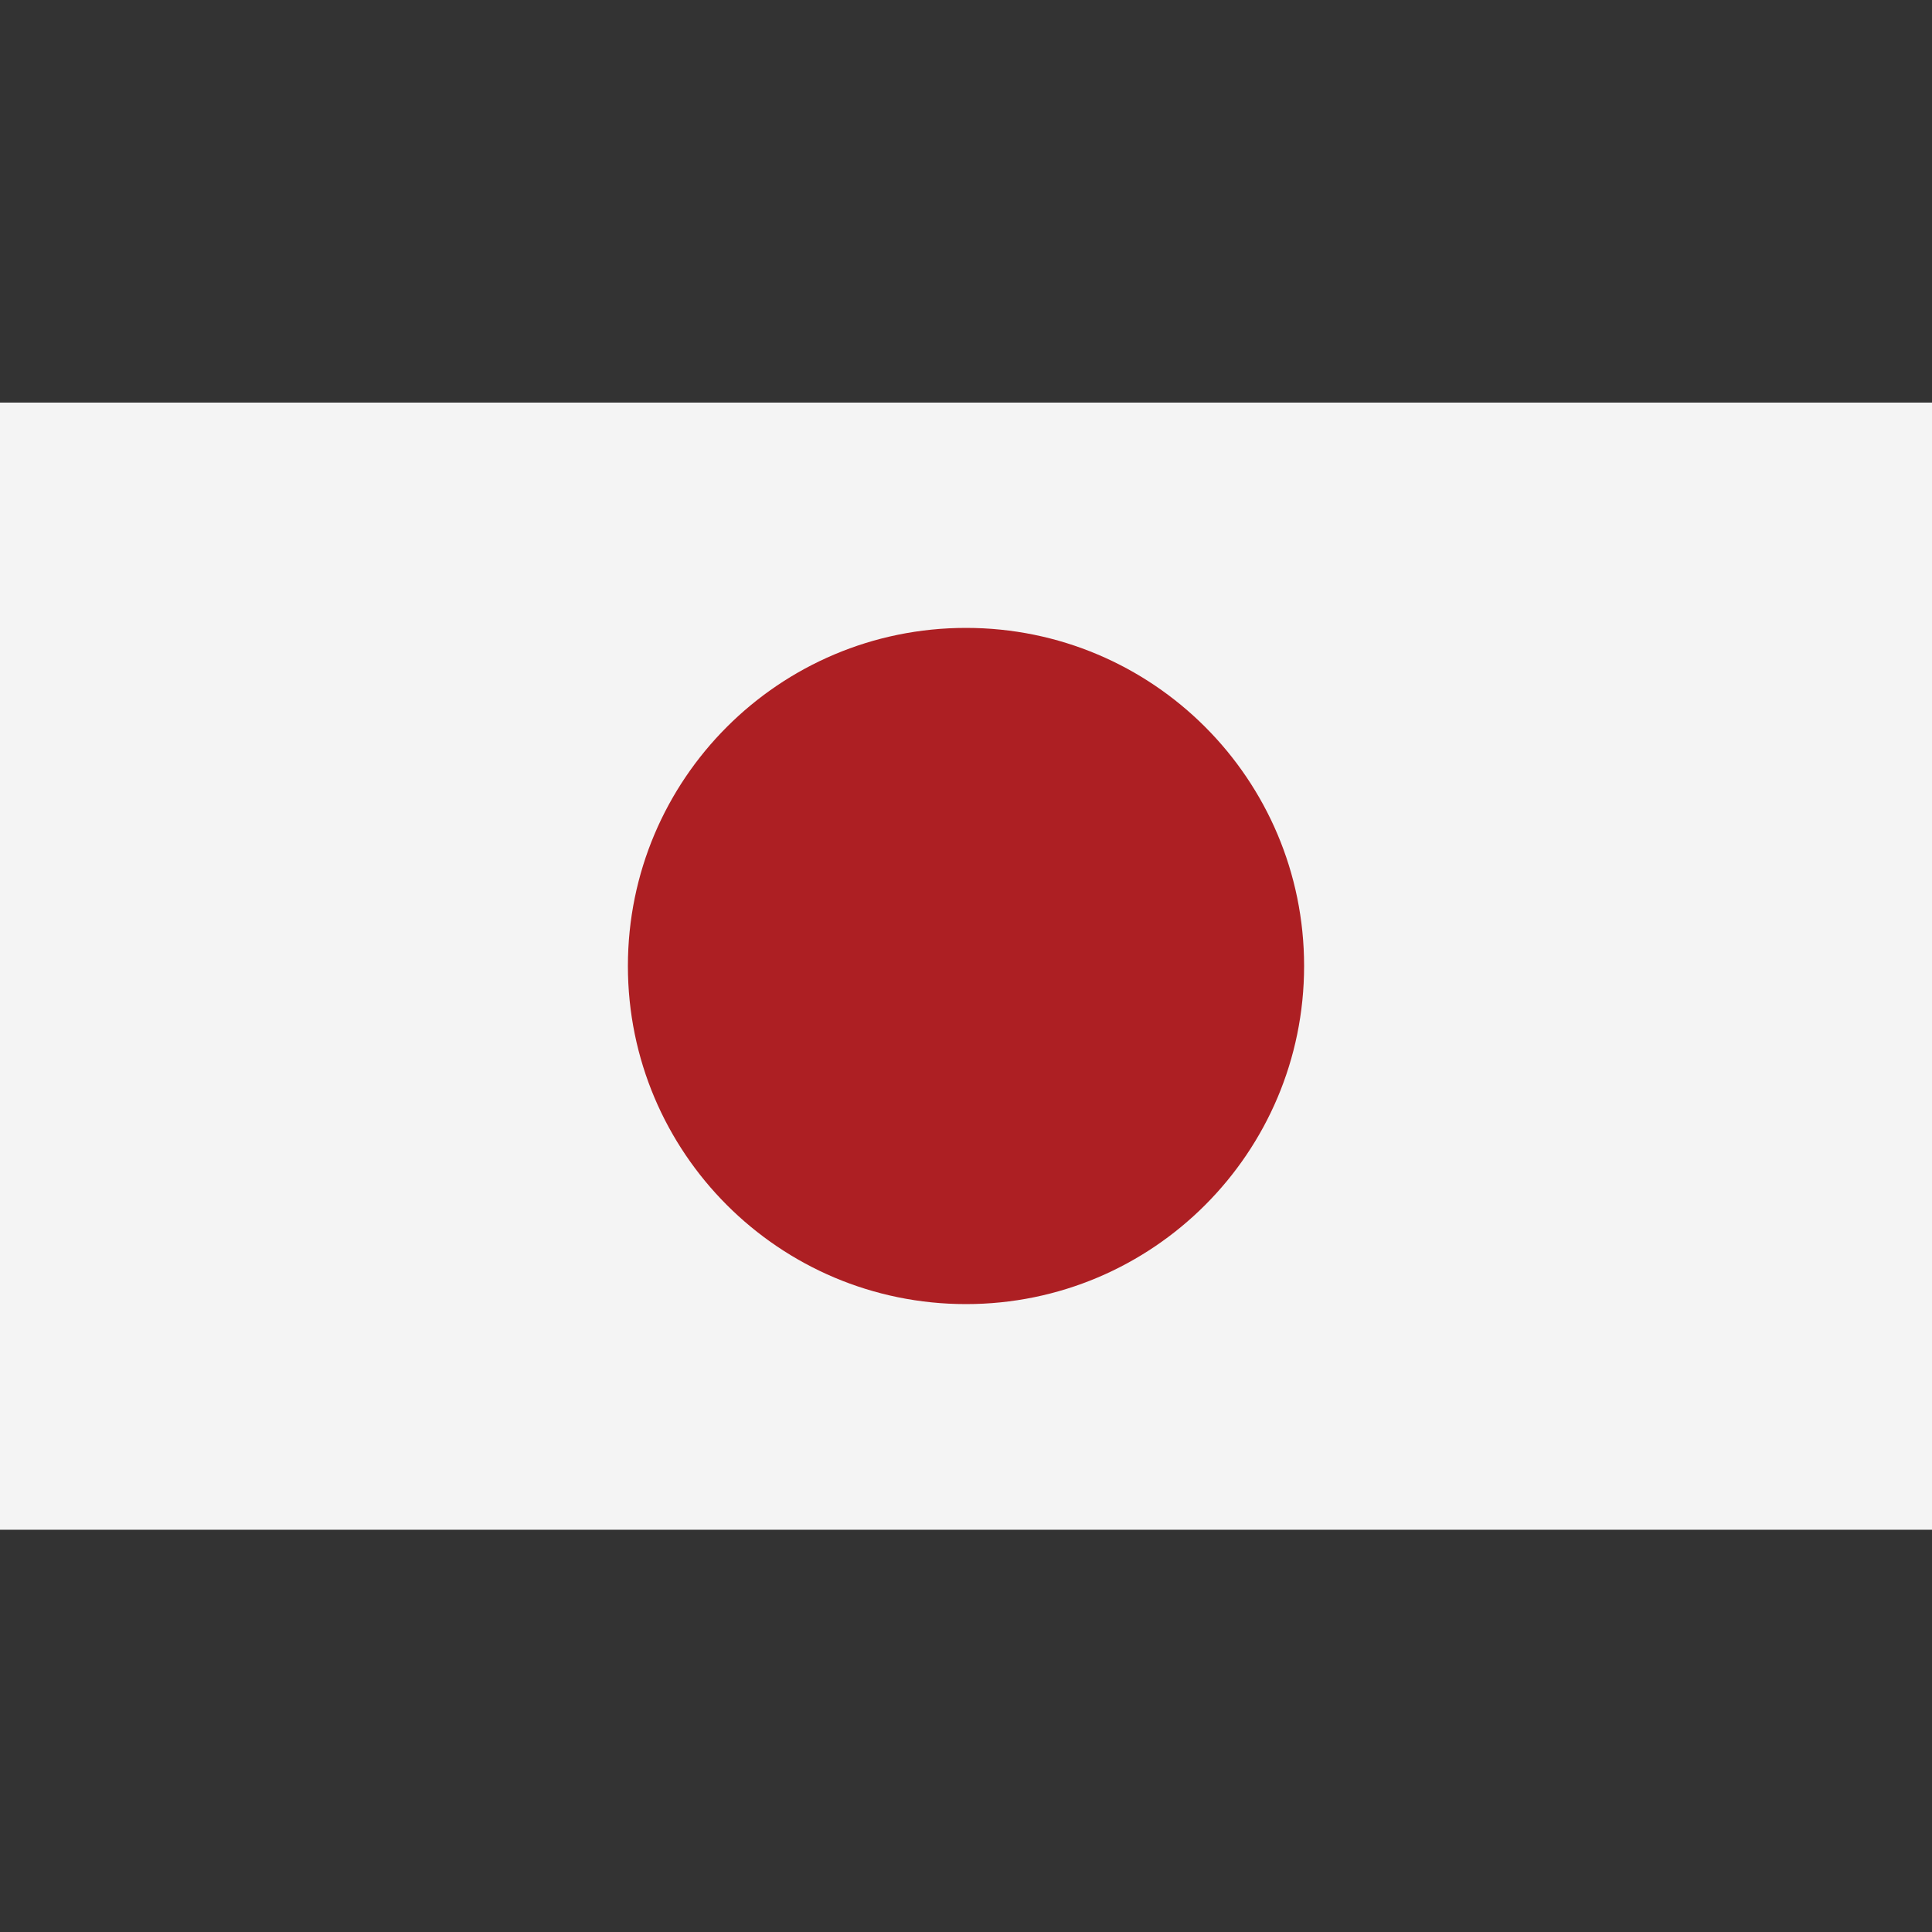 <svg width="24" height="24" viewBox="0 0 24 24" fill="none" xmlns="http://www.w3.org/2000/svg">
<rect x="0" y="0" width="24" height="24" fill="#333333" stroke="none"/>
<path d="M24 5.001H0V19.003H24V5.001Z" fill="#F4F4F4"/>
<path d="M12 7.8C14.32 7.8 16.2 9.679 16.2 12C16.2 14.32 14.32 16.2 12 16.2C9.68 16.2 7.8 14.32 7.8 12C7.8 9.679 9.68 7.8 12 7.8Z" fill="#AD1F23"/>
</svg>

